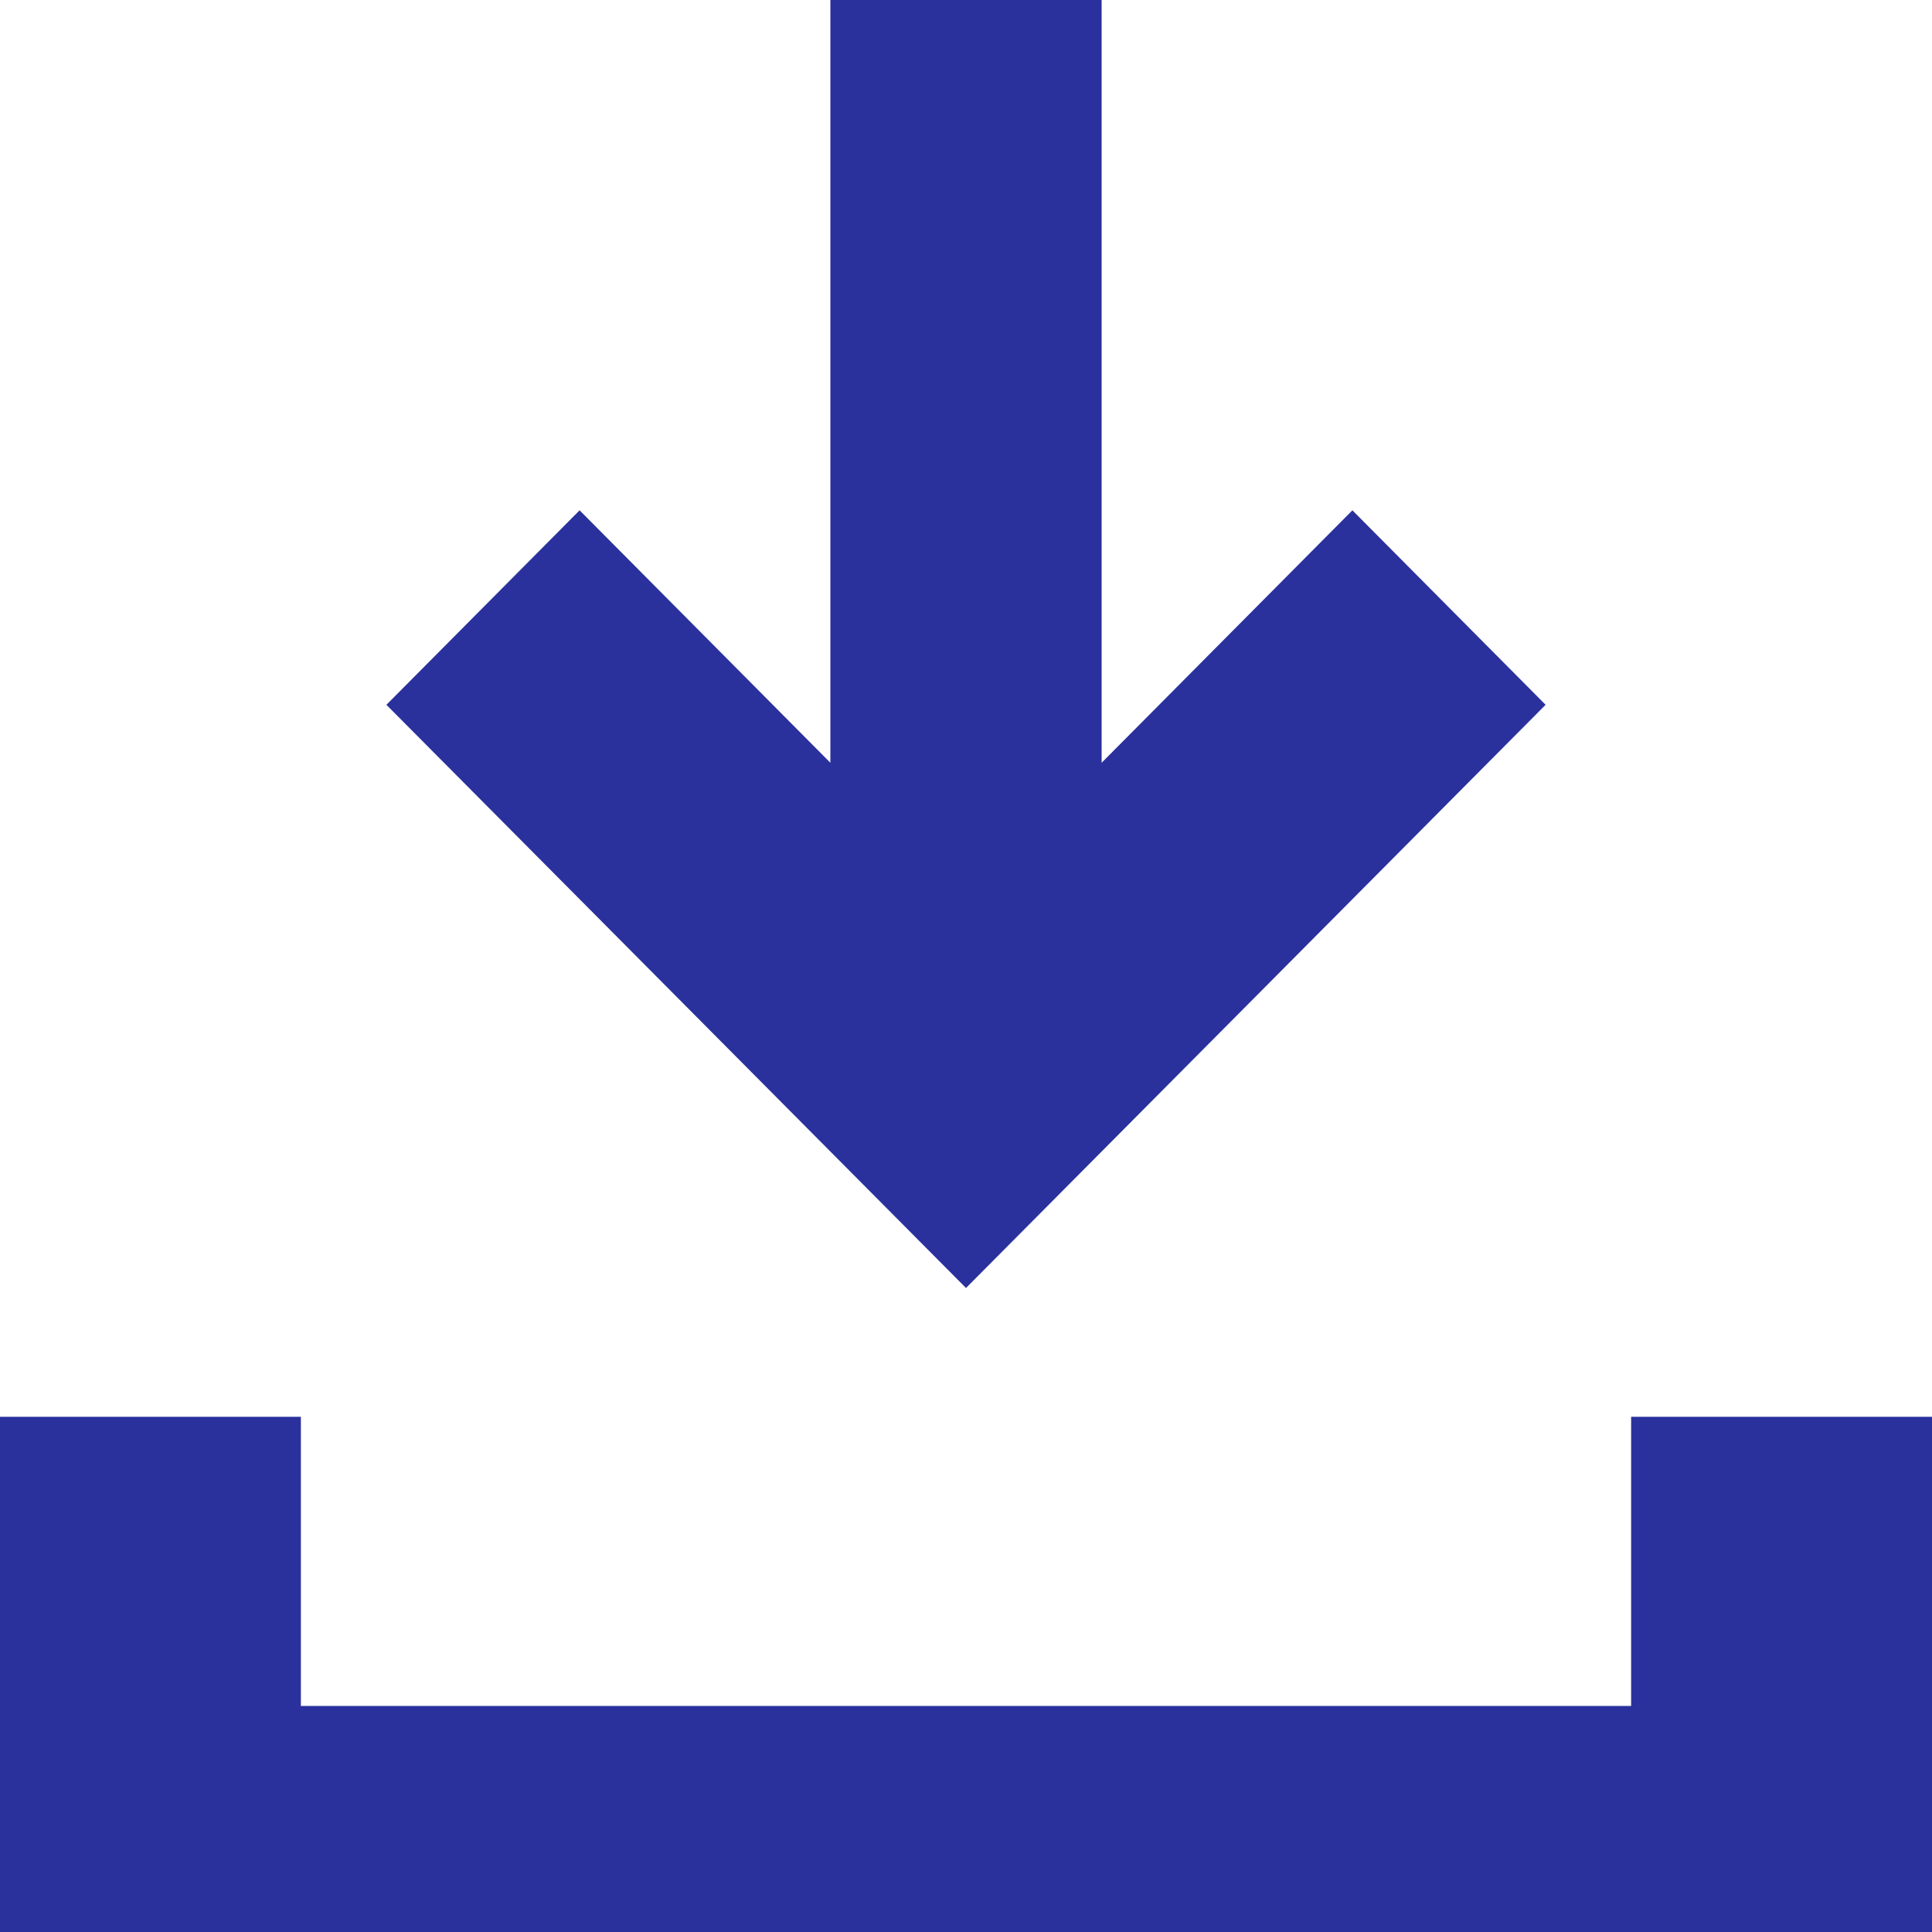 <?xml version="1.0" encoding="UTF-8"?>
<svg width="15px" height="15px" viewBox="0 0 15 15" version="1.1" xmlns="http://www.w3.org/2000/svg" xmlns:xlink="http://www.w3.org/1999/xlink">
    <!-- Generator: Sketch 52.3 (67297) - http://www.bohemiancoding.com/sketch -->
    <title>Group 3</title>
    <desc>Created with Sketch.</desc>
    <g id="Spex" stroke="none" stroke-width="1" fill="none" fill-rule="evenodd">
        <g id="ICONZZZ" transform="translate(-507, -184)" fill="#2a319d">
            <g id="Group-3" transform="translate(507, 184)">
                <polygon id="Fill-1" points="6.447 0 6.447 5.922 4.5 3.962 3 5.472 7.5 10 12 5.472 10.5 3.962 8.553 5.922 8.553 0"></polygon>
                <polygon id="Fill-2" points="12.664 11 12.664 13.245 2.336 13.245 2.336 11 0 11 0 15 15 15 15 11"></polygon>
            </g>
        </g>
    </g>
</svg>
